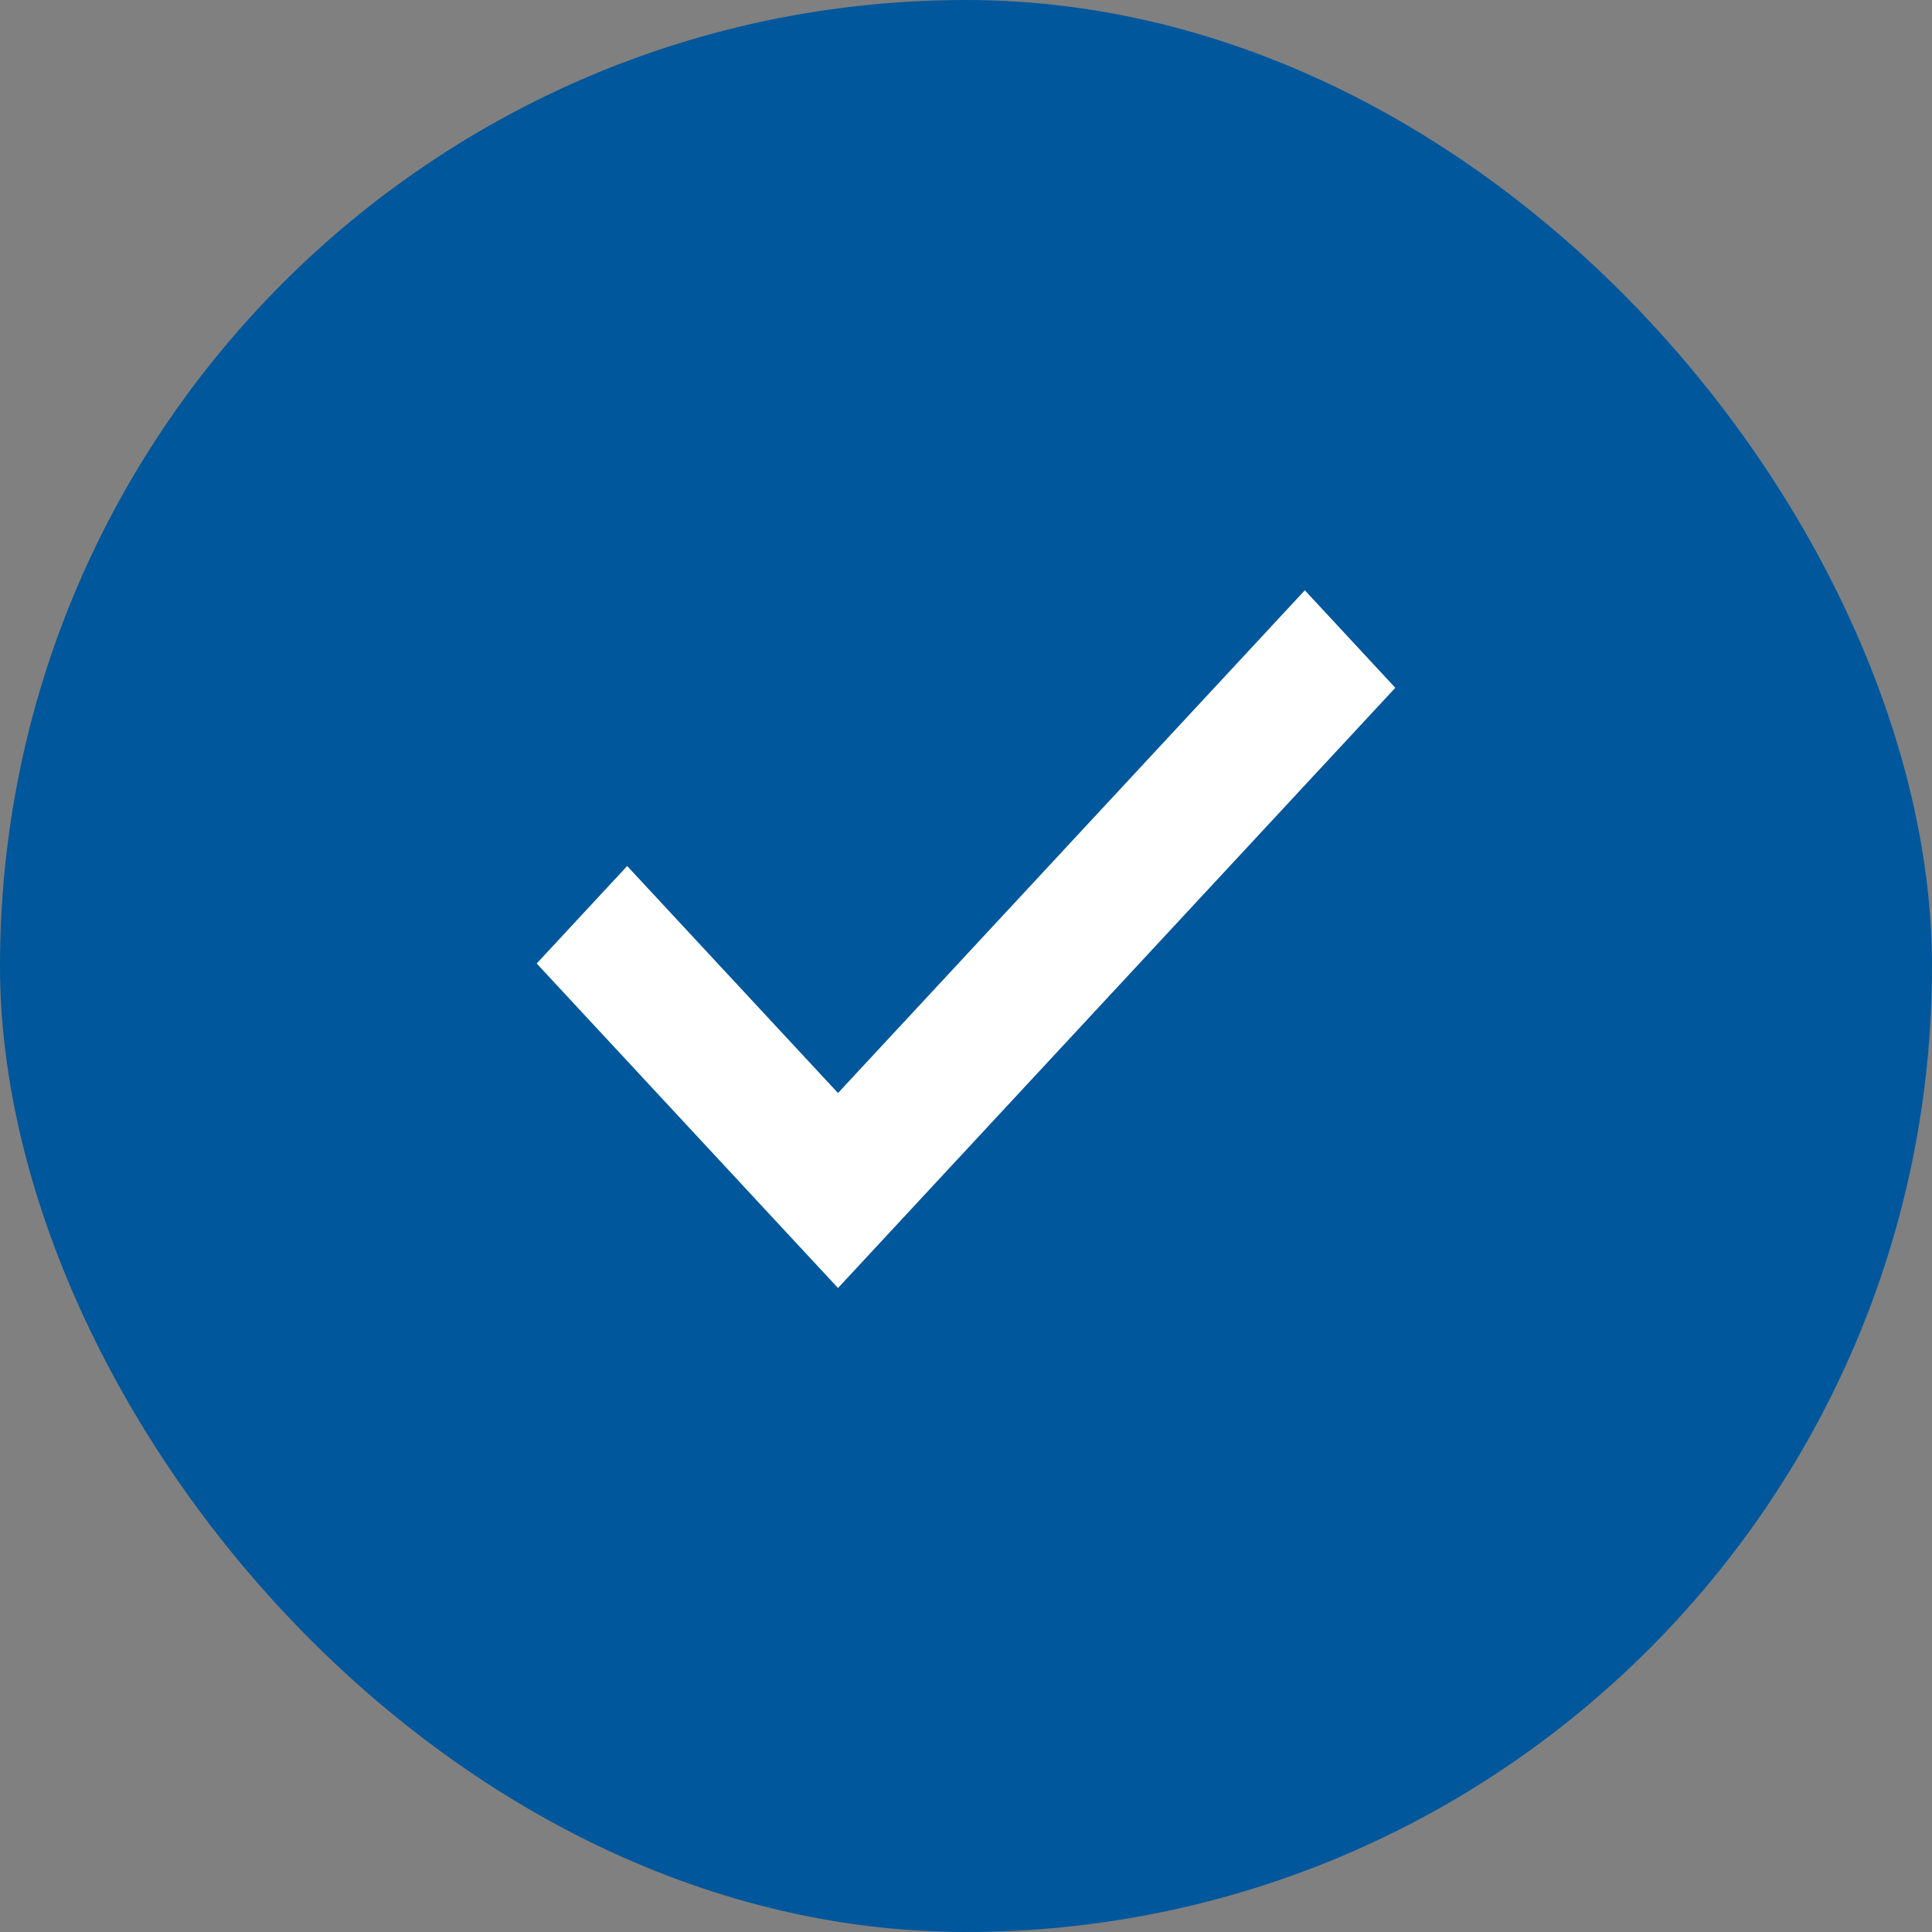 <svg width="24" height="24" viewBox="0 0 24 24" fill="none" xmlns="http://www.w3.org/2000/svg">
<rect x="0" y="0" width="24" height="24" fill="#808080" stroke="none"/>
<rect width="24" height="24" rx="12" fill="#01579B"/>
<path fill-rule="evenodd" clip-rule="evenodd" d="M17.333 8.544L10.41 16L6.667 11.969L7.791 10.758L10.41 13.578L16.209 7.333L17.333 8.544Z" fill="white"/>
</svg>
